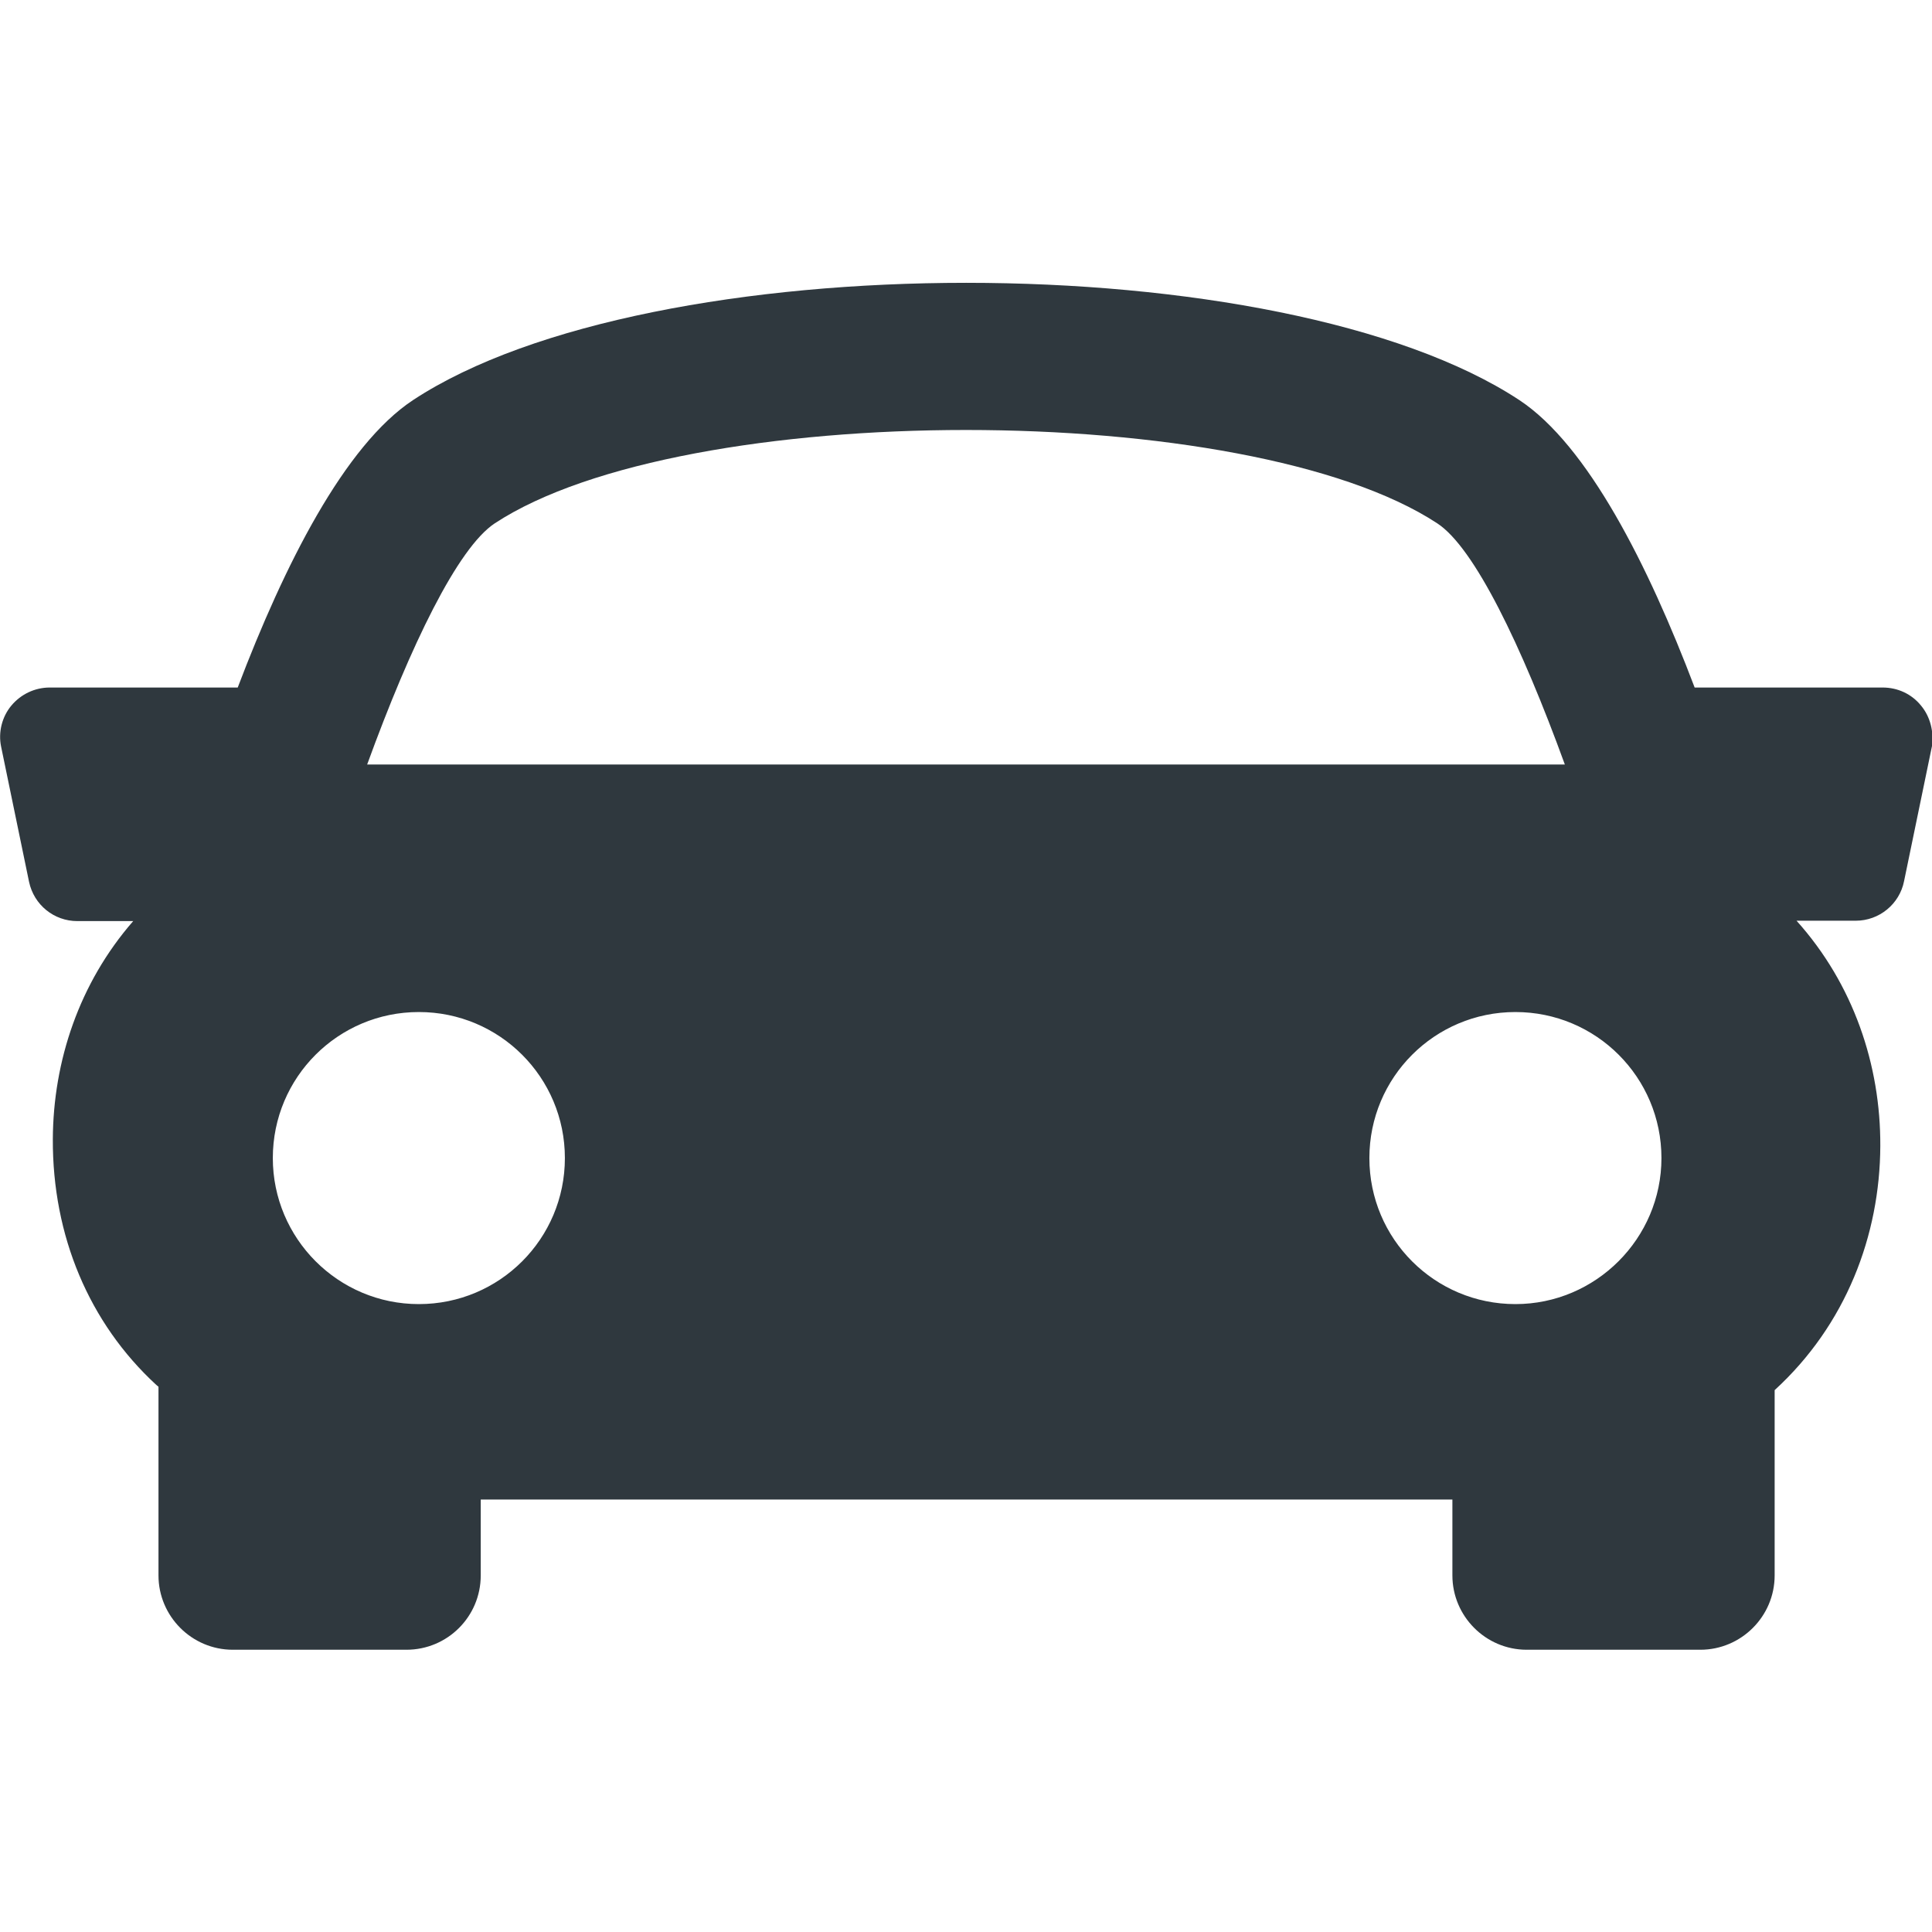 <?xml version="1.0" encoding="utf-8"?>
<!-- Generator: Adobe Illustrator 18.1.1, SVG Export Plug-In . SVG Version: 6.00 Build 0)  -->
<svg version="1.1" id="Capa_1" xmlns="http://www.w3.org/2000/svg" xmlns:xlink="http://www.w3.org/1999/xlink" x="0px" y="0px"
	 viewBox="-49 141 512 512" enable-background="new -49 141 512 512" xml:space="preserve">
<g>
	<g>
		<path fill="#2F383E" d="M460.1,328c-2.5-3.1-6.2-4.8-10.2-4.8h-49.8c-12.3-32.4-28.3-64.2-46.5-76.2c-63-41.4-230.1-41.4-293.1,0
			c-18.2,12-34.2,43.8-46.5,76.2h-49.8c-4,0-7.7,1.8-10.2,4.8c-2.5,3-3.5,7.1-2.7,10.9l7.4,35.8c1.3,6.1,6.6,10.4,12.8,10.4h14.8
			C-28,401.5-34.9,422.2-35,442.9c-0.1,25.6,9.6,48.7,27.4,65.1c0.2,0.2,0.4,0.3,0.6,0.5v50c0,10.8,8.8,19.7,19.7,19.7h46
			c10.9,0,19.7-8.8,19.7-19.7v-20.1h257.5v20.1c0,10.8,8.8,19.7,19.7,19.7h46c10.8,0,19.7-8.8,19.7-19.7v-49.1
			c18.9-17.3,27.9-41,28-64.7c0.1-21.4-7.1-42.9-22.2-59.7h15.7c6.2,0,11.6-4.4,12.8-10.5l7.4-35.8C463.5,335,462.6,331,460.1,328z
			 M82.1,279.7c50.2-33,199.6-33,249.8,0c9.8,6.4,22.3,32.3,33.8,63.9H48.3C59.8,312,72.3,286.2,82.1,279.7z M23.3,447.9
			c0-21.4,17.3-38.7,38.7-38.7c21.4,0,38.7,17.3,38.7,38.7c0,21.4-17.3,38.7-38.7,38.7C40.6,486.6,23.3,469.2,23.3,447.9z
			 M352.6,486.6c-21.4,0-38.7-17.3-38.7-38.7c0-21.4,17.3-38.7,38.7-38.7c21.4,0,38.7,17.3,38.7,38.7
			C391.3,469.2,373.9,486.6,352.6,486.6z"/>
	</g>
</g>
</svg>
